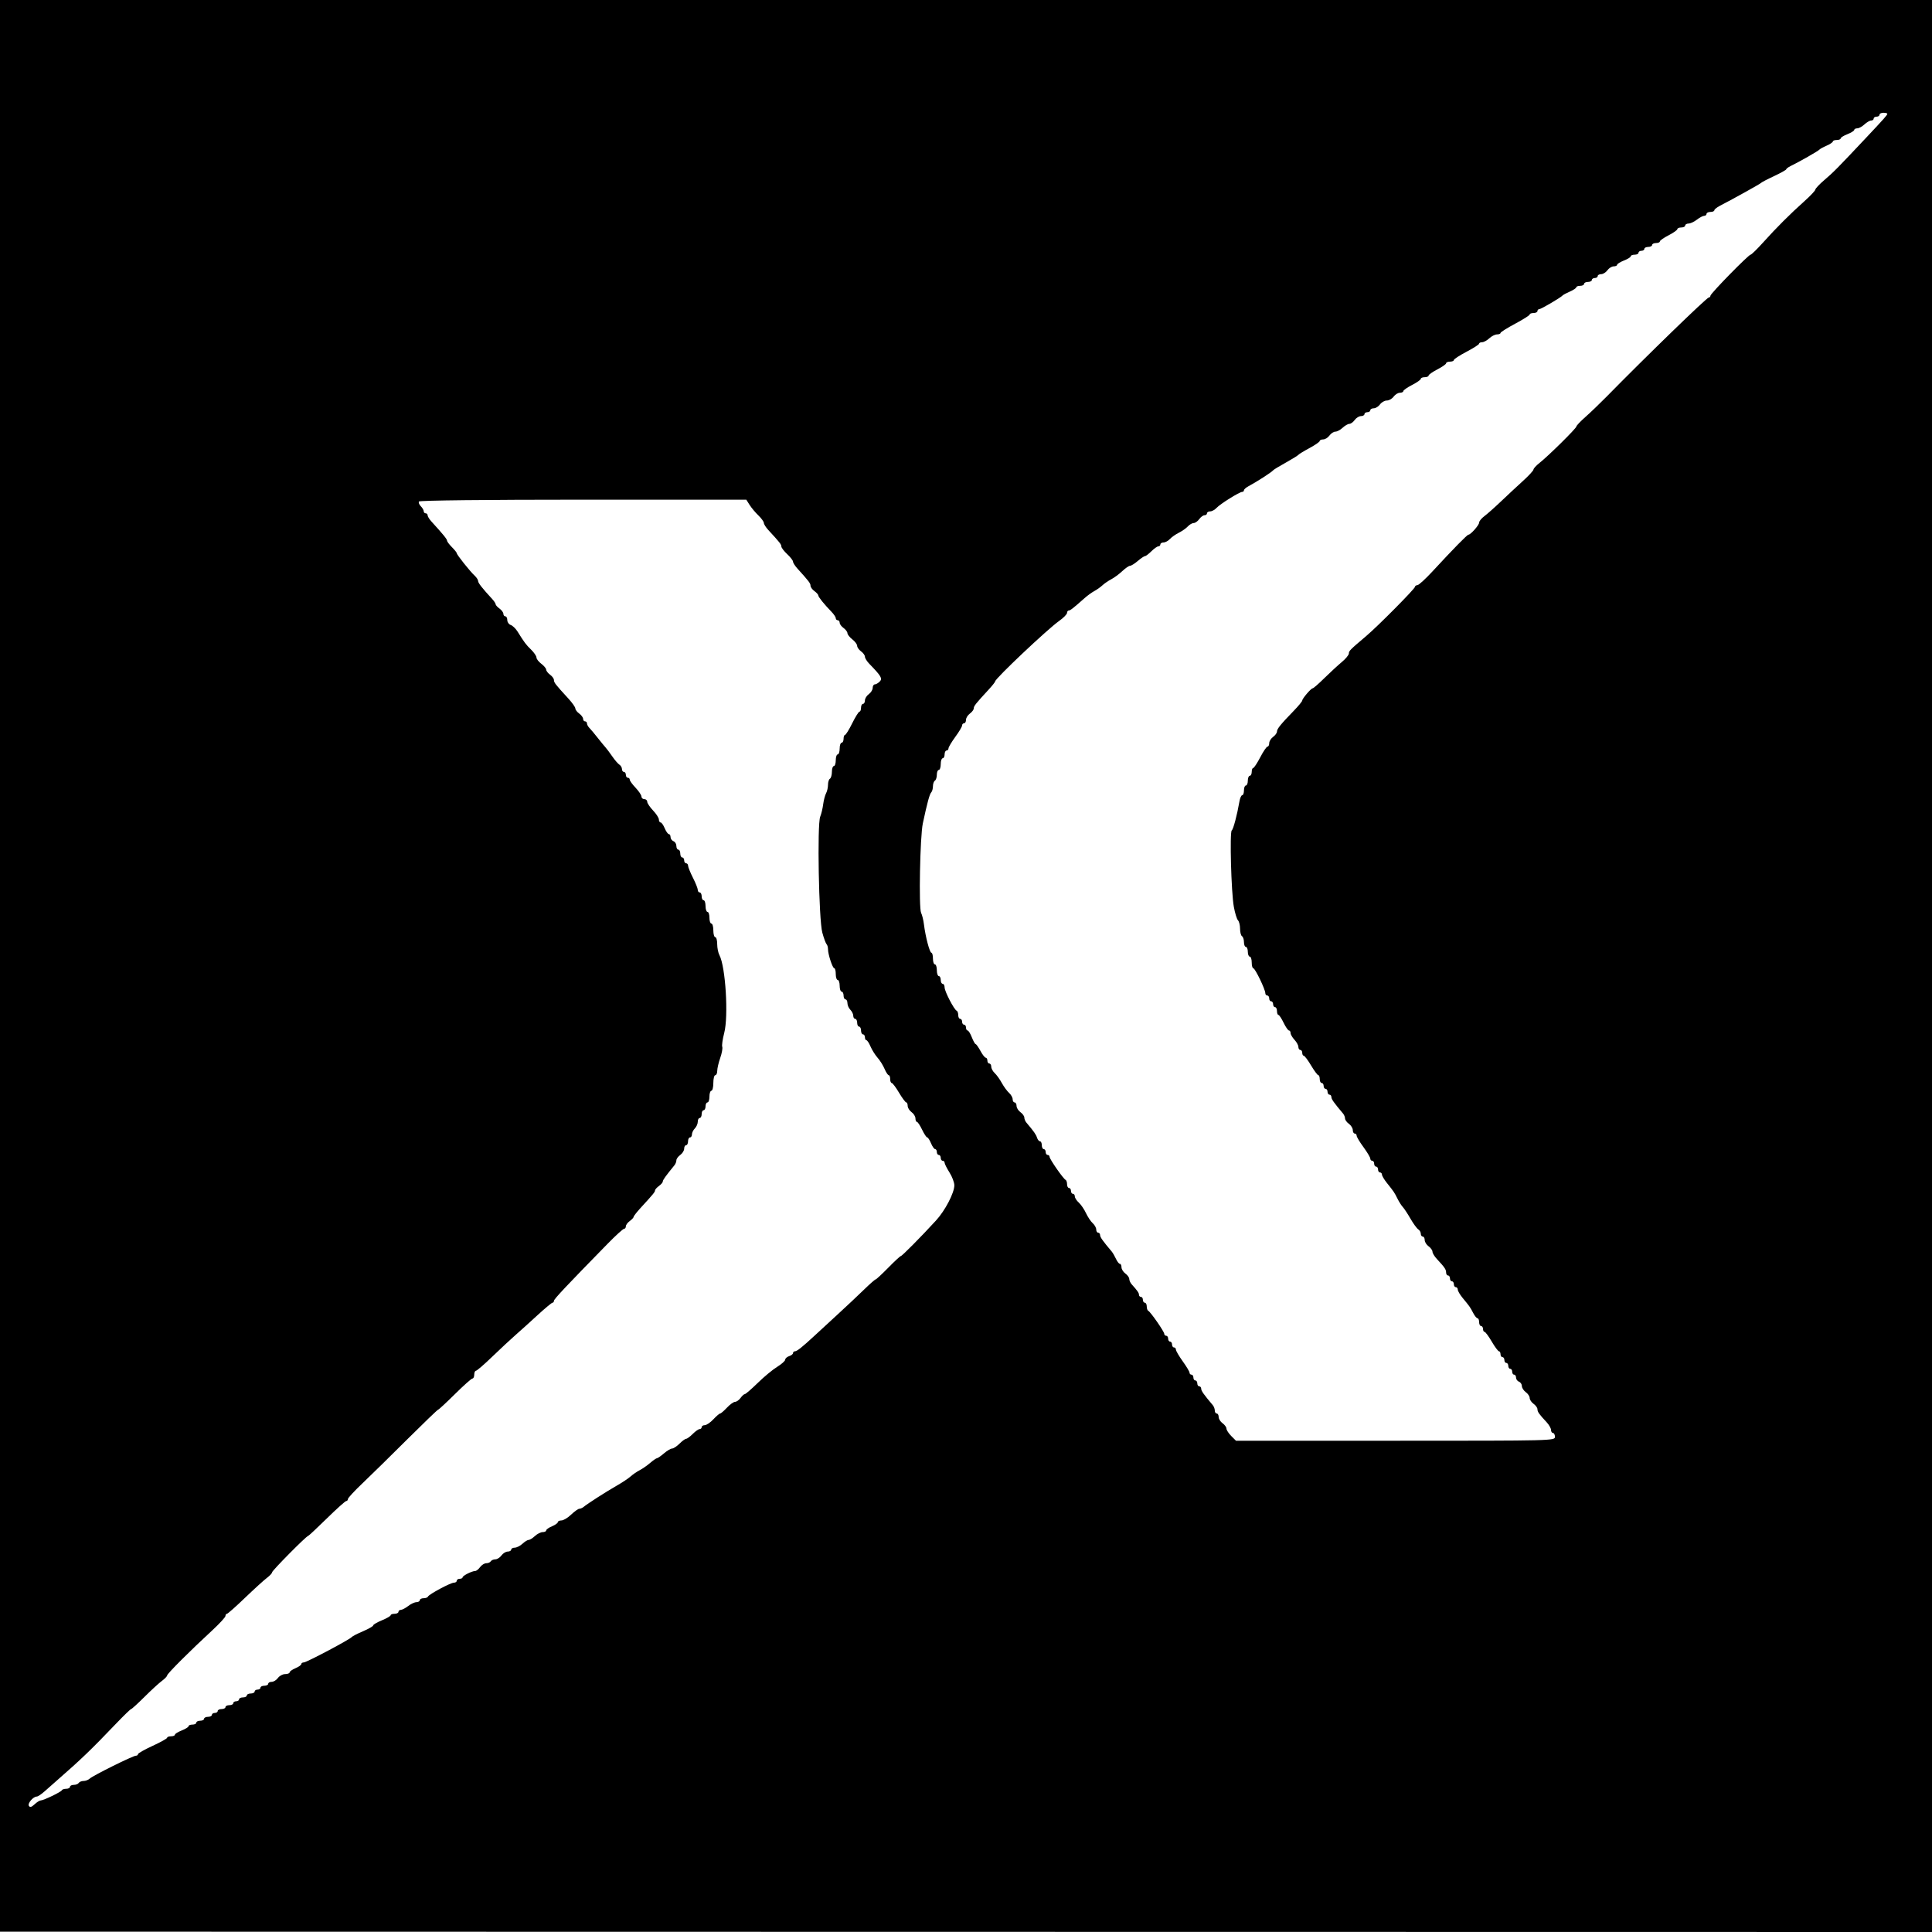 <svg width="54" height="54" viewBox="0 0 54 54" fill="none" xmlns="http://www.w3.org/2000/svg">
<path fill-rule="evenodd" clip-rule="evenodd" d="M0 26.996V53.991L27 53.996L54 54V27V0H27H0V26.996ZM52.751 3.181C52.751 3.215 52.667 3.309 52.167 3.841C51.358 4.701 51.243 4.818 50.997 5.027C50.857 5.146 50.741 5.269 50.739 5.299C50.738 5.328 50.6 5.475 50.432 5.625C50.04 5.975 49.648 6.366 49.274 6.783C49.109 6.966 48.955 7.116 48.931 7.117C48.87 7.12 47.807 8.206 47.807 8.266C47.807 8.293 47.786 8.315 47.761 8.315C47.705 8.315 46.006 9.964 44.892 11.099C44.708 11.286 44.446 11.537 44.31 11.657C44.174 11.776 44.061 11.896 44.06 11.921C44.058 11.973 43.28 12.742 43.025 12.943C42.937 13.012 42.863 13.094 42.861 13.124C42.86 13.154 42.724 13.301 42.559 13.45C42.394 13.6 42.118 13.857 41.946 14.021C41.774 14.185 41.567 14.368 41.487 14.428C41.407 14.487 41.342 14.568 41.342 14.607C41.342 14.678 41.105 14.945 41.043 14.945C41.008 14.945 40.631 15.33 40.038 15.971C39.844 16.181 39.655 16.354 39.617 16.355C39.58 16.357 39.549 16.378 39.549 16.402C39.549 16.455 38.51 17.504 38.183 17.78C37.731 18.163 37.702 18.191 37.701 18.266C37.7 18.307 37.612 18.415 37.504 18.504C37.396 18.594 37.177 18.796 37.017 18.953C36.858 19.11 36.711 19.238 36.691 19.238C36.644 19.238 36.399 19.525 36.398 19.58C36.398 19.603 36.294 19.73 36.167 19.861C35.792 20.248 35.692 20.371 35.692 20.447C35.692 20.486 35.643 20.553 35.584 20.596C35.524 20.64 35.475 20.718 35.475 20.772C35.475 20.825 35.453 20.868 35.427 20.868C35.401 20.868 35.309 21.003 35.224 21.167C35.138 21.331 35.049 21.466 35.027 21.466C35.004 21.466 34.986 21.515 34.986 21.575C34.986 21.634 34.962 21.683 34.932 21.683C34.902 21.683 34.877 21.745 34.877 21.819C34.877 21.894 34.853 21.955 34.823 21.955C34.793 21.955 34.769 22.016 34.769 22.091C34.769 22.166 34.747 22.227 34.72 22.227C34.694 22.227 34.658 22.306 34.642 22.404C34.578 22.776 34.472 23.179 34.428 23.21C34.367 23.253 34.413 24.944 34.486 25.345C34.518 25.521 34.57 25.691 34.602 25.723C34.634 25.755 34.66 25.86 34.66 25.957C34.66 26.054 34.684 26.148 34.714 26.167C34.744 26.185 34.769 26.26 34.769 26.333C34.769 26.406 34.793 26.466 34.823 26.466C34.853 26.466 34.877 26.527 34.877 26.602C34.877 26.676 34.902 26.738 34.932 26.738C34.962 26.738 34.986 26.811 34.986 26.901C34.986 26.99 35.006 27.064 35.031 27.064C35.081 27.064 35.366 27.656 35.366 27.759C35.366 27.795 35.391 27.824 35.42 27.824C35.45 27.824 35.475 27.861 35.475 27.906C35.475 27.951 35.499 27.987 35.529 27.987C35.559 27.987 35.584 28.024 35.584 28.069C35.584 28.114 35.608 28.15 35.638 28.15C35.668 28.15 35.692 28.199 35.692 28.259C35.692 28.319 35.711 28.368 35.733 28.368C35.755 28.369 35.82 28.467 35.877 28.586C35.935 28.705 36.002 28.802 36.027 28.802C36.052 28.802 36.072 28.835 36.072 28.874C36.072 28.913 36.121 28.998 36.181 29.062C36.241 29.126 36.29 29.216 36.29 29.262C36.29 29.308 36.314 29.346 36.344 29.346C36.374 29.346 36.398 29.383 36.398 29.427C36.398 29.472 36.418 29.509 36.441 29.509C36.465 29.509 36.557 29.631 36.645 29.78C36.733 29.928 36.824 30.051 36.847 30.051C36.869 30.052 36.887 30.101 36.887 30.161C36.887 30.221 36.912 30.27 36.942 30.27C36.971 30.27 36.996 30.306 36.996 30.351C36.996 30.396 37.02 30.433 37.05 30.433C37.08 30.433 37.105 30.47 37.105 30.514C37.105 30.559 37.129 30.596 37.159 30.596C37.189 30.596 37.213 30.627 37.213 30.664C37.213 30.723 37.283 30.821 37.538 31.123C37.569 31.16 37.594 31.221 37.594 31.261C37.594 31.3 37.642 31.368 37.702 31.411C37.762 31.454 37.811 31.533 37.811 31.586C37.811 31.639 37.835 31.683 37.865 31.683C37.895 31.683 37.919 31.71 37.919 31.744C37.919 31.777 38.005 31.921 38.11 32.063C38.214 32.206 38.3 32.35 38.3 32.383C38.3 32.416 38.324 32.444 38.354 32.444C38.384 32.444 38.408 32.48 38.408 32.525C38.408 32.57 38.433 32.607 38.463 32.607C38.493 32.607 38.517 32.643 38.517 32.688C38.517 32.733 38.541 32.77 38.571 32.77C38.601 32.77 38.626 32.797 38.626 32.83C38.626 32.863 38.687 32.967 38.762 33.061C38.959 33.307 38.971 33.324 39.06 33.503C39.105 33.593 39.172 33.699 39.21 33.738C39.247 33.778 39.344 33.924 39.424 34.064C39.505 34.204 39.603 34.338 39.642 34.362C39.681 34.386 39.712 34.441 39.712 34.484C39.712 34.528 39.737 34.563 39.767 34.563C39.797 34.563 39.821 34.607 39.821 34.66C39.821 34.713 39.87 34.792 39.93 34.835C39.989 34.878 40.038 34.946 40.038 34.985C40.038 35.025 40.093 35.116 40.16 35.188C40.376 35.419 40.419 35.481 40.419 35.566C40.419 35.612 40.443 35.65 40.473 35.65C40.503 35.65 40.527 35.687 40.527 35.731C40.527 35.776 40.552 35.813 40.581 35.813C40.611 35.813 40.636 35.85 40.636 35.895C40.636 35.939 40.66 35.976 40.69 35.976C40.72 35.976 40.745 36.007 40.745 36.044C40.745 36.081 40.805 36.185 40.879 36.275C41.079 36.517 41.091 36.534 41.175 36.696C41.217 36.778 41.272 36.846 41.297 36.846C41.322 36.846 41.342 36.894 41.342 36.954C41.342 37.014 41.367 37.063 41.396 37.063C41.426 37.063 41.451 37.1 41.451 37.144C41.451 37.189 41.47 37.226 41.494 37.226C41.517 37.226 41.608 37.348 41.695 37.498C41.782 37.647 41.873 37.769 41.897 37.769C41.92 37.769 41.94 37.806 41.94 37.851C41.94 37.896 41.964 37.932 41.994 37.932C42.024 37.932 42.048 37.969 42.048 38.014C42.048 38.059 42.073 38.095 42.103 38.095C42.133 38.095 42.157 38.132 42.157 38.177C42.157 38.222 42.181 38.258 42.211 38.258C42.241 38.258 42.266 38.295 42.266 38.34C42.266 38.385 42.29 38.422 42.32 38.422C42.35 38.422 42.374 38.459 42.374 38.505C42.374 38.55 42.411 38.602 42.456 38.619C42.501 38.636 42.537 38.691 42.537 38.741C42.537 38.791 42.586 38.867 42.646 38.911C42.706 38.954 42.755 39.027 42.755 39.074C42.755 39.12 42.803 39.194 42.863 39.237C42.923 39.28 42.972 39.347 42.972 39.387C42.972 39.461 43.019 39.527 43.23 39.753C43.297 39.825 43.352 39.922 43.352 39.968C43.352 40.014 43.377 40.052 43.406 40.052C43.436 40.052 43.461 40.101 43.461 40.16C43.461 40.268 43.425 40.269 39.004 40.269H34.546L34.413 40.136C34.34 40.062 34.28 39.97 34.28 39.93C34.28 39.891 34.231 39.823 34.171 39.78C34.111 39.737 34.062 39.658 34.062 39.605C34.062 39.552 34.038 39.508 34.008 39.508C33.978 39.508 33.954 39.471 33.954 39.425C33.954 39.379 33.929 39.311 33.898 39.275C33.643 38.973 33.574 38.874 33.574 38.816C33.574 38.778 33.549 38.748 33.519 38.748C33.489 38.748 33.465 38.711 33.465 38.666C33.465 38.621 33.44 38.584 33.41 38.584C33.381 38.584 33.356 38.548 33.356 38.503C33.356 38.458 33.332 38.422 33.302 38.422C33.272 38.422 33.248 38.397 33.248 38.367C33.248 38.337 33.162 38.194 33.057 38.048C32.953 37.903 32.867 37.756 32.867 37.722C32.867 37.688 32.843 37.661 32.813 37.661C32.783 37.661 32.759 37.624 32.759 37.579C32.759 37.534 32.734 37.498 32.704 37.498C32.674 37.498 32.65 37.461 32.65 37.416C32.65 37.371 32.626 37.335 32.596 37.335C32.566 37.335 32.541 37.31 32.541 37.28C32.541 37.218 32.156 36.664 32.094 36.637C32.071 36.627 32.052 36.572 32.052 36.515C32.052 36.458 32.028 36.411 31.998 36.411C31.968 36.411 31.944 36.374 31.944 36.329C31.944 36.284 31.919 36.248 31.889 36.248C31.86 36.248 31.835 36.222 31.835 36.191C31.835 36.138 31.793 36.076 31.631 35.897C31.594 35.855 31.563 35.788 31.563 35.747C31.563 35.707 31.515 35.639 31.455 35.596C31.395 35.553 31.346 35.474 31.346 35.421C31.346 35.367 31.326 35.324 31.3 35.324C31.275 35.324 31.227 35.262 31.192 35.186C31.157 35.11 31.104 35.018 31.074 34.982C30.819 34.68 30.749 34.581 30.748 34.522C30.748 34.485 30.724 34.454 30.694 34.454C30.664 34.454 30.64 34.414 30.64 34.366C30.64 34.317 30.596 34.237 30.542 34.189C30.488 34.141 30.404 34.014 30.354 33.908C30.305 33.802 30.215 33.67 30.154 33.614C30.092 33.559 30.042 33.481 30.042 33.441C30.042 33.4 30.018 33.367 29.988 33.367C29.958 33.367 29.934 33.331 29.934 33.286C29.934 33.241 29.909 33.204 29.879 33.204C29.849 33.204 29.825 33.158 29.825 33.1C29.825 33.043 29.806 32.988 29.784 32.978C29.721 32.951 29.336 32.397 29.336 32.335C29.336 32.305 29.312 32.281 29.282 32.281C29.252 32.281 29.227 32.244 29.227 32.199C29.227 32.154 29.203 32.118 29.173 32.118C29.143 32.118 29.119 32.069 29.119 32.009C29.119 31.949 29.096 31.9 29.068 31.9C29.04 31.9 29.003 31.854 28.985 31.798C28.956 31.708 28.899 31.626 28.685 31.373C28.655 31.337 28.63 31.275 28.63 31.235C28.63 31.196 28.581 31.128 28.521 31.085C28.461 31.042 28.413 30.963 28.413 30.91C28.413 30.857 28.388 30.813 28.358 30.813C28.328 30.813 28.304 30.773 28.304 30.725C28.304 30.676 28.259 30.596 28.205 30.548C28.151 30.5 28.059 30.375 28.001 30.27C27.944 30.165 27.854 30.04 27.801 29.992C27.749 29.943 27.706 29.864 27.706 29.815C27.706 29.766 27.682 29.726 27.652 29.726C27.622 29.726 27.598 29.69 27.598 29.645C27.598 29.6 27.577 29.563 27.552 29.563C27.527 29.563 27.46 29.478 27.404 29.373C27.347 29.269 27.287 29.183 27.269 29.183C27.252 29.183 27.204 29.097 27.163 28.993C27.122 28.888 27.069 28.802 27.044 28.802C27.02 28.802 27 28.766 27 28.721C27 28.676 26.976 28.64 26.946 28.64C26.916 28.64 26.891 28.603 26.891 28.558C26.891 28.513 26.867 28.477 26.837 28.477C26.807 28.477 26.783 28.43 26.783 28.372C26.783 28.315 26.763 28.26 26.739 28.25C26.667 28.22 26.402 27.709 26.402 27.6C26.402 27.544 26.378 27.498 26.348 27.498C26.318 27.498 26.294 27.449 26.294 27.39C26.294 27.33 26.269 27.281 26.239 27.281C26.21 27.281 26.185 27.207 26.185 27.118C26.185 27.028 26.161 26.955 26.131 26.955C26.101 26.955 26.076 26.881 26.076 26.792C26.076 26.702 26.057 26.629 26.033 26.629C25.985 26.629 25.867 26.182 25.825 25.841C25.811 25.721 25.775 25.574 25.745 25.514C25.677 25.374 25.715 23.384 25.793 23.015C25.916 22.44 25.981 22.198 26.028 22.148C26.055 22.12 26.076 22.042 26.076 21.975C26.076 21.908 26.101 21.838 26.131 21.819C26.161 21.801 26.185 21.726 26.185 21.653C26.185 21.58 26.21 21.52 26.239 21.52C26.269 21.52 26.294 21.447 26.294 21.357C26.294 21.268 26.318 21.194 26.348 21.194C26.378 21.194 26.402 21.145 26.402 21.086C26.402 21.026 26.427 20.977 26.457 20.977C26.487 20.977 26.511 20.95 26.511 20.916C26.511 20.883 26.597 20.739 26.701 20.596C26.806 20.454 26.891 20.31 26.891 20.277C26.891 20.243 26.916 20.216 26.946 20.216C26.976 20.216 27 20.173 27 20.119C27 20.066 27.049 19.988 27.109 19.944C27.168 19.901 27.217 19.836 27.217 19.799C27.217 19.734 27.269 19.669 27.638 19.269C27.735 19.164 27.815 19.063 27.815 19.045C27.815 18.967 29.273 17.589 29.601 17.357C29.723 17.271 29.823 17.169 29.824 17.132C29.824 17.095 29.846 17.064 29.871 17.064C29.915 17.064 29.994 17.002 30.321 16.712C30.399 16.643 30.52 16.556 30.589 16.519C30.658 16.482 30.759 16.41 30.814 16.359C30.869 16.308 30.98 16.232 31.061 16.19C31.142 16.148 31.28 16.046 31.367 15.964C31.454 15.882 31.552 15.814 31.585 15.814C31.618 15.814 31.716 15.753 31.803 15.678C31.89 15.604 31.98 15.543 32.004 15.543C32.028 15.543 32.108 15.481 32.183 15.407C32.258 15.332 32.345 15.271 32.376 15.271C32.407 15.271 32.433 15.246 32.433 15.216C32.433 15.187 32.472 15.162 32.521 15.162C32.57 15.162 32.65 15.119 32.698 15.067C32.746 15.014 32.859 14.935 32.949 14.89C33.038 14.846 33.151 14.767 33.2 14.714C33.248 14.662 33.322 14.619 33.364 14.619C33.406 14.619 33.476 14.57 33.519 14.51C33.562 14.45 33.629 14.401 33.667 14.401C33.705 14.401 33.736 14.377 33.736 14.347C33.736 14.317 33.776 14.293 33.825 14.293C33.874 14.293 33.953 14.25 34.002 14.197C34.103 14.086 34.643 13.749 34.718 13.749C34.746 13.749 34.769 13.729 34.769 13.704C34.769 13.678 34.824 13.629 34.891 13.593C35.132 13.464 35.541 13.2 35.584 13.146C35.598 13.127 35.757 13.03 35.937 12.931C36.116 12.831 36.275 12.733 36.29 12.713C36.305 12.693 36.445 12.607 36.602 12.523C36.759 12.438 36.887 12.35 36.887 12.325C36.887 12.302 36.931 12.282 36.984 12.282C37.037 12.282 37.116 12.233 37.159 12.173C37.202 12.113 37.276 12.065 37.324 12.065C37.371 12.065 37.463 12.016 37.527 11.956C37.591 11.896 37.676 11.847 37.715 11.847C37.755 11.847 37.822 11.798 37.865 11.738C37.908 11.679 37.987 11.63 38.04 11.63C38.093 11.63 38.137 11.605 38.137 11.575C38.137 11.546 38.173 11.521 38.218 11.521C38.263 11.521 38.3 11.497 38.3 11.467C38.3 11.437 38.343 11.412 38.396 11.412C38.45 11.412 38.528 11.363 38.571 11.304C38.614 11.244 38.7 11.195 38.762 11.195C38.823 11.195 38.909 11.146 38.952 11.086C38.995 11.027 39.074 10.978 39.127 10.978C39.18 10.978 39.223 10.957 39.223 10.932C39.223 10.907 39.333 10.829 39.468 10.76C39.602 10.691 39.712 10.614 39.712 10.589C39.712 10.563 39.761 10.543 39.821 10.543C39.881 10.543 39.93 10.522 39.93 10.497C39.93 10.472 40.04 10.395 40.174 10.325C40.309 10.256 40.419 10.179 40.419 10.154C40.419 10.129 40.467 10.108 40.527 10.108C40.587 10.108 40.636 10.088 40.636 10.063C40.636 10.038 40.795 9.934 40.989 9.832C41.183 9.73 41.342 9.629 41.342 9.606C41.342 9.583 41.38 9.565 41.426 9.565C41.472 9.565 41.562 9.516 41.626 9.456C41.69 9.396 41.787 9.347 41.841 9.347C41.895 9.347 41.94 9.329 41.94 9.306C41.94 9.284 42.124 9.168 42.347 9.049C42.571 8.93 42.755 8.813 42.755 8.791C42.755 8.768 42.803 8.749 42.863 8.749C42.923 8.749 42.972 8.725 42.972 8.695C42.972 8.665 42.995 8.641 43.023 8.641C43.073 8.641 43.627 8.316 43.678 8.256C43.693 8.239 43.785 8.19 43.882 8.148C43.979 8.105 44.058 8.052 44.058 8.03C44.058 8.007 44.107 7.989 44.167 7.989C44.227 7.989 44.276 7.964 44.276 7.934C44.276 7.904 44.325 7.88 44.384 7.88C44.444 7.88 44.493 7.855 44.493 7.826C44.493 7.796 44.53 7.771 44.574 7.771C44.619 7.771 44.656 7.747 44.656 7.717C44.656 7.687 44.7 7.663 44.753 7.663C44.806 7.663 44.885 7.614 44.928 7.554C44.971 7.494 45.049 7.445 45.103 7.445C45.156 7.445 45.199 7.425 45.199 7.401C45.199 7.377 45.285 7.323 45.389 7.282C45.494 7.241 45.58 7.188 45.58 7.163C45.58 7.139 45.628 7.119 45.688 7.119C45.748 7.119 45.797 7.095 45.797 7.065C45.797 7.035 45.834 7.01 45.878 7.01C45.923 7.01 45.96 6.986 45.96 6.956C45.96 6.926 46.009 6.902 46.068 6.902C46.128 6.902 46.177 6.877 46.177 6.847C46.177 6.818 46.226 6.793 46.286 6.793C46.346 6.793 46.394 6.772 46.394 6.747C46.394 6.722 46.504 6.645 46.639 6.576C46.773 6.506 46.883 6.429 46.883 6.404C46.883 6.379 46.932 6.358 46.992 6.358C47.052 6.358 47.101 6.334 47.101 6.304C47.101 6.274 47.143 6.249 47.196 6.248C47.248 6.248 47.352 6.199 47.427 6.141C47.501 6.082 47.593 6.034 47.63 6.033C47.668 6.033 47.698 6.008 47.698 5.978C47.698 5.948 47.747 5.924 47.807 5.924C47.867 5.924 47.916 5.903 47.916 5.878C47.916 5.854 47.983 5.798 48.064 5.756C48.466 5.548 49.195 5.142 49.219 5.114C49.234 5.096 49.399 5.009 49.586 4.922C49.773 4.834 49.926 4.749 49.926 4.732C49.926 4.715 49.981 4.674 50.048 4.641C50.29 4.524 50.822 4.22 50.849 4.185C50.864 4.165 50.956 4.114 51.053 4.072C51.15 4.03 51.229 3.976 51.229 3.954C51.229 3.931 51.278 3.913 51.338 3.913C51.398 3.913 51.447 3.893 51.447 3.869C51.447 3.844 51.532 3.791 51.637 3.75C51.741 3.709 51.827 3.655 51.827 3.631C51.827 3.607 51.865 3.587 51.911 3.587C51.957 3.587 52.047 3.538 52.111 3.478C52.175 3.418 52.26 3.369 52.299 3.369C52.338 3.369 52.37 3.345 52.37 3.315C52.37 3.285 52.407 3.261 52.452 3.261C52.496 3.261 52.533 3.236 52.533 3.206C52.533 3.176 52.582 3.152 52.642 3.152C52.702 3.152 52.751 3.165 52.751 3.181ZM20.954 14.116C21.006 14.198 21.117 14.33 21.2 14.409C21.282 14.489 21.35 14.582 21.35 14.616C21.35 14.65 21.405 14.738 21.472 14.811C21.796 15.162 21.839 15.217 21.839 15.274C21.839 15.308 21.912 15.404 22.002 15.488C22.092 15.572 22.165 15.666 22.165 15.698C22.165 15.729 22.22 15.816 22.287 15.89C22.613 16.25 22.654 16.304 22.654 16.371C22.654 16.41 22.703 16.478 22.763 16.521C22.822 16.564 22.871 16.618 22.871 16.641C22.871 16.685 23.034 16.887 23.238 17.097C23.305 17.166 23.36 17.248 23.36 17.279C23.36 17.31 23.385 17.336 23.415 17.336C23.444 17.336 23.469 17.367 23.469 17.405C23.469 17.444 23.518 17.51 23.578 17.553C23.637 17.596 23.686 17.661 23.686 17.697C23.686 17.733 23.747 17.811 23.822 17.87C23.897 17.928 23.958 18.01 23.958 18.052C23.958 18.093 24.007 18.162 24.066 18.205C24.126 18.248 24.175 18.316 24.175 18.356C24.175 18.395 24.23 18.484 24.297 18.553C24.629 18.894 24.672 18.966 24.588 19.05C24.544 19.094 24.483 19.129 24.451 19.129C24.419 19.129 24.392 19.173 24.392 19.226C24.392 19.279 24.343 19.358 24.284 19.401C24.224 19.444 24.175 19.523 24.175 19.576C24.175 19.629 24.151 19.673 24.121 19.673C24.091 19.673 24.066 19.722 24.066 19.781C24.066 19.841 24.047 19.89 24.024 19.89C24 19.89 23.909 20.036 23.82 20.215C23.732 20.394 23.641 20.541 23.618 20.541C23.596 20.542 23.578 20.591 23.578 20.651C23.578 20.711 23.553 20.76 23.523 20.76C23.493 20.76 23.469 20.833 23.469 20.923C23.469 21.012 23.444 21.086 23.415 21.086C23.385 21.086 23.36 21.159 23.36 21.249C23.36 21.338 23.336 21.412 23.306 21.412C23.276 21.412 23.252 21.484 23.252 21.572C23.252 21.66 23.227 21.747 23.197 21.765C23.167 21.783 23.143 21.86 23.143 21.935C23.143 22.01 23.119 22.117 23.089 22.172C23.059 22.228 23.023 22.367 23.008 22.481C22.994 22.595 22.956 22.751 22.925 22.827C22.837 23.039 22.886 25.713 22.984 26.067C23.026 26.222 23.08 26.366 23.102 26.389C23.125 26.411 23.143 26.475 23.143 26.53C23.143 26.676 23.271 27.064 23.319 27.064C23.342 27.064 23.36 27.137 23.36 27.227C23.36 27.316 23.385 27.39 23.415 27.39C23.444 27.39 23.469 27.463 23.469 27.553C23.469 27.642 23.493 27.716 23.523 27.716C23.553 27.716 23.578 27.765 23.578 27.824C23.578 27.884 23.602 27.933 23.632 27.933C23.662 27.933 23.686 27.98 23.686 28.038C23.686 28.096 23.723 28.179 23.768 28.224C23.812 28.269 23.849 28.344 23.849 28.391C23.849 28.438 23.873 28.477 23.903 28.477C23.933 28.477 23.958 28.525 23.958 28.585C23.958 28.645 23.982 28.694 24.012 28.694C24.042 28.694 24.066 28.743 24.066 28.802C24.066 28.862 24.091 28.911 24.121 28.911C24.151 28.911 24.175 28.948 24.175 28.993C24.175 29.038 24.194 29.074 24.216 29.074C24.239 29.074 24.291 29.154 24.332 29.251C24.374 29.348 24.462 29.489 24.528 29.563C24.595 29.638 24.683 29.779 24.724 29.876C24.765 29.973 24.818 30.052 24.84 30.052C24.863 30.052 24.881 30.101 24.881 30.161C24.881 30.221 24.901 30.27 24.924 30.27C24.948 30.27 25.04 30.392 25.128 30.541C25.216 30.689 25.307 30.812 25.329 30.812C25.352 30.813 25.37 30.857 25.37 30.91C25.37 30.963 25.419 31.042 25.479 31.085C25.539 31.128 25.587 31.207 25.587 31.26C25.587 31.313 25.606 31.357 25.628 31.357C25.651 31.358 25.716 31.456 25.773 31.575C25.83 31.694 25.894 31.791 25.916 31.791C25.937 31.791 25.985 31.865 26.022 31.954C26.059 32.044 26.111 32.118 26.137 32.118C26.164 32.118 26.185 32.154 26.185 32.199C26.185 32.244 26.21 32.281 26.239 32.281C26.269 32.281 26.294 32.317 26.294 32.362C26.294 32.407 26.318 32.444 26.348 32.444C26.378 32.444 26.402 32.469 26.402 32.499C26.402 32.529 26.463 32.651 26.538 32.77C26.613 32.888 26.674 33.05 26.674 33.13C26.674 33.341 26.415 33.839 26.16 34.115C25.743 34.571 25.212 35.106 25.18 35.106C25.162 35.106 25.003 35.253 24.827 35.433C24.651 35.612 24.493 35.759 24.476 35.759C24.458 35.759 24.312 35.887 24.151 36.044C23.99 36.201 23.658 36.513 23.414 36.737C23.17 36.961 22.878 37.23 22.765 37.335C22.419 37.655 22.275 37.769 22.219 37.769C22.189 37.769 22.165 37.792 22.165 37.82C22.165 37.848 22.116 37.886 22.056 37.905C21.997 37.924 21.947 37.969 21.946 38.004C21.945 38.039 21.844 38.129 21.722 38.204C21.599 38.279 21.355 38.481 21.18 38.653C21.004 38.824 20.842 38.965 20.819 38.965C20.795 38.965 20.741 39.014 20.698 39.074C20.655 39.133 20.586 39.182 20.545 39.182C20.504 39.182 20.402 39.256 20.318 39.345C20.234 39.435 20.149 39.508 20.128 39.508C20.107 39.508 20.021 39.582 19.938 39.671C19.854 39.761 19.746 39.834 19.698 39.834C19.651 39.834 19.612 39.859 19.612 39.889C19.612 39.919 19.586 39.943 19.555 39.943C19.524 39.943 19.437 40.004 19.362 40.079C19.288 40.154 19.204 40.215 19.177 40.215C19.15 40.215 19.067 40.276 18.992 40.351C18.917 40.425 18.824 40.487 18.786 40.487C18.747 40.487 18.644 40.548 18.557 40.623C18.471 40.697 18.383 40.758 18.362 40.758C18.342 40.758 18.256 40.817 18.172 40.889C18.088 40.962 17.956 41.053 17.879 41.093C17.801 41.133 17.689 41.21 17.629 41.264C17.569 41.319 17.39 41.438 17.232 41.528C16.927 41.703 16.424 42.026 16.314 42.117C16.278 42.147 16.222 42.171 16.191 42.171C16.16 42.171 16.057 42.245 15.963 42.334C15.87 42.424 15.748 42.497 15.692 42.497C15.637 42.497 15.591 42.519 15.591 42.545C15.591 42.571 15.518 42.623 15.429 42.66C15.339 42.697 15.266 42.749 15.266 42.776C15.266 42.802 15.221 42.823 15.167 42.823C15.113 42.823 15.016 42.872 14.952 42.932C14.888 42.992 14.809 43.041 14.777 43.041C14.744 43.041 14.665 43.09 14.601 43.15C14.537 43.209 14.44 43.258 14.386 43.258C14.332 43.258 14.288 43.283 14.288 43.312C14.288 43.342 14.244 43.367 14.191 43.367C14.138 43.367 14.059 43.416 14.016 43.475C13.973 43.535 13.896 43.584 13.844 43.584C13.793 43.584 13.736 43.609 13.717 43.639C13.699 43.669 13.642 43.693 13.59 43.693C13.539 43.693 13.462 43.742 13.418 43.802C13.375 43.861 13.314 43.91 13.282 43.91C13.191 43.91 12.931 44.041 12.93 44.087C12.93 44.109 12.893 44.128 12.848 44.128C12.803 44.128 12.767 44.152 12.767 44.182C12.767 44.212 12.732 44.236 12.688 44.236C12.594 44.236 11.986 44.562 11.961 44.626C11.951 44.651 11.896 44.671 11.838 44.671C11.781 44.671 11.734 44.696 11.734 44.725C11.734 44.755 11.692 44.78 11.639 44.781C11.587 44.782 11.483 44.83 11.409 44.889C11.334 44.947 11.242 44.995 11.205 44.996C11.167 44.997 11.137 45.022 11.137 45.051C11.137 45.081 11.088 45.106 11.028 45.106C10.968 45.106 10.919 45.124 10.919 45.147C10.919 45.169 10.809 45.233 10.675 45.288C10.54 45.343 10.431 45.407 10.431 45.431C10.431 45.454 10.302 45.528 10.145 45.595C9.988 45.662 9.848 45.734 9.833 45.755C9.786 45.82 8.568 46.465 8.493 46.465C8.453 46.465 8.421 46.486 8.421 46.512C8.421 46.538 8.347 46.59 8.258 46.627C8.168 46.665 8.095 46.717 8.095 46.743C8.095 46.769 8.039 46.791 7.971 46.791C7.903 46.791 7.812 46.84 7.769 46.899C7.726 46.959 7.647 47.008 7.594 47.008C7.54 47.008 7.497 47.032 7.497 47.062C7.497 47.092 7.448 47.117 7.388 47.117C7.329 47.117 7.28 47.141 7.28 47.171C7.28 47.201 7.243 47.225 7.198 47.225C7.153 47.225 7.117 47.25 7.117 47.28C7.117 47.309 7.068 47.334 7.008 47.334C6.948 47.334 6.899 47.358 6.899 47.388C6.899 47.418 6.851 47.443 6.791 47.443C6.731 47.443 6.682 47.467 6.682 47.497C6.682 47.527 6.645 47.551 6.601 47.551C6.556 47.551 6.519 47.576 6.519 47.606C6.519 47.636 6.47 47.66 6.41 47.66C6.351 47.66 6.302 47.684 6.302 47.714C6.302 47.744 6.253 47.769 6.193 47.769C6.133 47.769 6.085 47.793 6.085 47.823C6.085 47.853 6.048 47.877 6.003 47.877C5.958 47.877 5.922 47.902 5.922 47.932C5.922 47.962 5.873 47.986 5.813 47.986C5.753 47.986 5.704 48.011 5.704 48.041C5.704 48.07 5.655 48.095 5.596 48.095C5.536 48.095 5.487 48.119 5.487 48.149C5.487 48.179 5.438 48.203 5.378 48.203C5.319 48.203 5.27 48.223 5.27 48.248C5.27 48.272 5.184 48.325 5.079 48.367C4.975 48.408 4.889 48.461 4.889 48.485C4.889 48.51 4.84 48.53 4.781 48.53C4.721 48.53 4.672 48.548 4.672 48.57C4.672 48.593 4.488 48.695 4.264 48.798C4.04 48.901 3.857 49.005 3.857 49.029C3.857 49.053 3.83 49.073 3.797 49.073C3.716 49.073 2.598 49.627 2.509 49.712C2.469 49.749 2.391 49.779 2.335 49.779C2.279 49.779 2.219 49.804 2.2 49.834C2.182 49.864 2.119 49.888 2.061 49.888C2.003 49.888 1.956 49.913 1.956 49.943C1.956 49.972 1.909 49.997 1.852 49.997C1.794 49.997 1.739 50.015 1.729 50.038C1.708 50.086 1.216 50.323 1.137 50.323C1.107 50.323 1.029 50.372 0.965 50.432C0.879 50.512 0.838 50.523 0.807 50.474C0.765 50.405 0.928 50.214 1.029 50.214C1.06 50.214 1.16 50.147 1.251 50.065C1.343 49.983 1.496 49.847 1.592 49.764C2.282 49.16 2.531 48.922 3.257 48.163C3.465 47.946 3.648 47.769 3.665 47.769C3.682 47.769 3.85 47.616 4.038 47.429C4.225 47.242 4.445 47.041 4.526 46.981C4.606 46.922 4.672 46.853 4.672 46.828C4.672 46.781 5.317 46.136 5.941 45.561C6.139 45.377 6.302 45.2 6.302 45.167C6.302 45.133 6.32 45.106 6.343 45.106C6.365 45.106 6.594 44.904 6.85 44.657C7.107 44.411 7.382 44.161 7.462 44.101C7.541 44.042 7.606 43.972 7.606 43.945C7.606 43.898 8.562 42.932 8.609 42.932C8.623 42.932 8.858 42.712 9.133 42.443C9.407 42.174 9.652 41.954 9.678 41.954C9.703 41.954 9.724 41.929 9.724 41.899C9.724 41.869 9.911 41.667 10.139 41.451C10.367 41.234 10.928 40.684 11.385 40.228C11.843 39.773 12.23 39.4 12.247 39.4C12.263 39.4 12.474 39.204 12.716 38.965C12.957 38.726 13.177 38.53 13.205 38.53C13.233 38.53 13.255 38.481 13.255 38.422C13.255 38.362 13.277 38.313 13.303 38.313C13.329 38.313 13.535 38.136 13.759 37.919C13.984 37.702 14.28 37.427 14.417 37.307C14.553 37.188 14.831 36.938 15.033 36.751C15.236 36.565 15.42 36.412 15.442 36.411C15.465 36.411 15.483 36.387 15.483 36.358C15.483 36.31 15.832 35.94 16.98 34.767C17.206 34.535 17.415 34.346 17.442 34.346C17.47 34.346 17.493 34.314 17.493 34.276C17.493 34.238 17.542 34.171 17.602 34.128C17.661 34.085 17.71 34.033 17.71 34.012C17.71 33.992 17.796 33.881 17.901 33.766C18.257 33.378 18.308 33.317 18.308 33.273C18.308 33.248 18.357 33.193 18.416 33.15C18.476 33.107 18.525 33.05 18.525 33.024C18.525 32.982 18.604 32.872 18.852 32.568C18.881 32.532 18.905 32.47 18.905 32.431C18.905 32.391 18.954 32.324 19.014 32.281C19.074 32.237 19.123 32.159 19.123 32.105C19.123 32.052 19.147 32.009 19.177 32.009C19.207 32.009 19.231 31.96 19.231 31.9C19.231 31.84 19.256 31.791 19.286 31.791C19.316 31.791 19.34 31.753 19.34 31.706C19.34 31.659 19.377 31.584 19.422 31.539C19.466 31.494 19.503 31.41 19.503 31.353C19.503 31.295 19.527 31.248 19.557 31.248C19.587 31.248 19.612 31.199 19.612 31.139C19.612 31.08 19.636 31.031 19.666 31.031C19.696 31.031 19.72 30.982 19.72 30.922C19.72 30.862 19.745 30.813 19.775 30.813C19.805 30.813 19.829 30.74 19.829 30.65C19.829 30.561 19.853 30.487 19.883 30.487C19.913 30.487 19.938 30.389 19.938 30.27C19.938 30.15 19.962 30.052 19.992 30.052C20.022 30.052 20.047 29.997 20.047 29.93C20.047 29.863 20.085 29.7 20.131 29.569C20.177 29.437 20.202 29.297 20.187 29.258C20.172 29.219 20.197 29.045 20.242 28.872C20.365 28.4 20.28 27.019 20.108 26.696C20.074 26.633 20.046 26.494 20.046 26.388C20.046 26.281 20.022 26.194 19.992 26.194C19.962 26.194 19.938 26.108 19.938 26.004C19.938 25.899 19.913 25.814 19.883 25.814C19.853 25.814 19.829 25.74 19.829 25.651C19.829 25.561 19.805 25.488 19.775 25.488C19.745 25.488 19.72 25.414 19.72 25.325C19.72 25.235 19.696 25.162 19.666 25.162C19.636 25.162 19.612 25.113 19.612 25.053C19.612 24.993 19.587 24.944 19.557 24.944C19.527 24.944 19.503 24.912 19.503 24.872C19.503 24.832 19.442 24.679 19.367 24.532C19.293 24.385 19.232 24.234 19.232 24.197C19.232 24.16 19.207 24.129 19.177 24.129C19.147 24.129 19.123 24.092 19.123 24.047C19.123 24.003 19.098 23.966 19.068 23.966C19.038 23.966 19.014 23.917 19.014 23.857C19.014 23.797 18.99 23.748 18.96 23.748C18.93 23.748 18.905 23.702 18.905 23.646C18.905 23.589 18.869 23.529 18.824 23.512C18.779 23.494 18.742 23.443 18.742 23.397C18.742 23.351 18.721 23.314 18.695 23.314C18.669 23.314 18.617 23.24 18.579 23.151C18.542 23.061 18.491 22.988 18.464 22.988C18.438 22.988 18.416 22.951 18.416 22.906C18.416 22.861 18.343 22.747 18.253 22.653C18.164 22.559 18.09 22.449 18.09 22.409C18.09 22.369 18.054 22.336 18.009 22.336C17.964 22.336 17.928 22.302 17.928 22.262C17.928 22.222 17.854 22.112 17.765 22.018C17.675 21.924 17.602 21.823 17.602 21.793C17.602 21.762 17.577 21.738 17.547 21.738C17.517 21.738 17.493 21.701 17.493 21.656C17.493 21.611 17.468 21.575 17.439 21.575C17.409 21.575 17.384 21.539 17.384 21.496C17.384 21.453 17.352 21.398 17.314 21.374C17.275 21.35 17.184 21.245 17.112 21.14C17.04 21.035 16.955 20.923 16.924 20.889C16.893 20.856 16.795 20.736 16.705 20.622C16.616 20.508 16.512 20.384 16.474 20.346C16.437 20.309 16.406 20.252 16.406 20.22C16.406 20.188 16.382 20.162 16.352 20.162C16.322 20.162 16.298 20.131 16.298 20.092C16.298 20.054 16.249 19.988 16.189 19.944C16.129 19.901 16.081 19.837 16.081 19.801C16.081 19.766 15.994 19.643 15.889 19.528C15.519 19.125 15.483 19.078 15.483 19.007C15.483 18.968 15.434 18.901 15.374 18.858C15.315 18.814 15.266 18.751 15.266 18.717C15.266 18.683 15.204 18.609 15.13 18.553C15.055 18.497 14.994 18.418 14.994 18.377C14.994 18.337 14.927 18.238 14.845 18.158C14.699 18.016 14.659 17.962 14.463 17.648C14.411 17.566 14.326 17.485 14.274 17.468C14.222 17.451 14.179 17.39 14.179 17.332C14.179 17.274 14.155 17.227 14.125 17.227C14.095 17.227 14.07 17.196 14.07 17.158C14.07 17.119 14.021 17.053 13.962 17.01C13.902 16.967 13.853 16.912 13.853 16.889C13.853 16.866 13.81 16.8 13.758 16.744C13.473 16.434 13.364 16.295 13.364 16.241C13.364 16.207 13.321 16.141 13.269 16.092C13.14 15.974 12.767 15.505 12.767 15.463C12.767 15.444 12.706 15.368 12.631 15.293C12.556 15.218 12.495 15.136 12.495 15.111C12.495 15.069 12.383 14.932 12.062 14.58C12.001 14.514 11.952 14.434 11.952 14.403C11.952 14.372 11.927 14.347 11.897 14.347C11.867 14.347 11.843 14.321 11.843 14.289C11.843 14.257 11.806 14.194 11.761 14.149C11.716 14.103 11.693 14.044 11.71 14.017C11.728 13.987 13.586 13.966 16.3 13.966H20.859L20.954 14.116Z" fill="black"/>
</svg>
